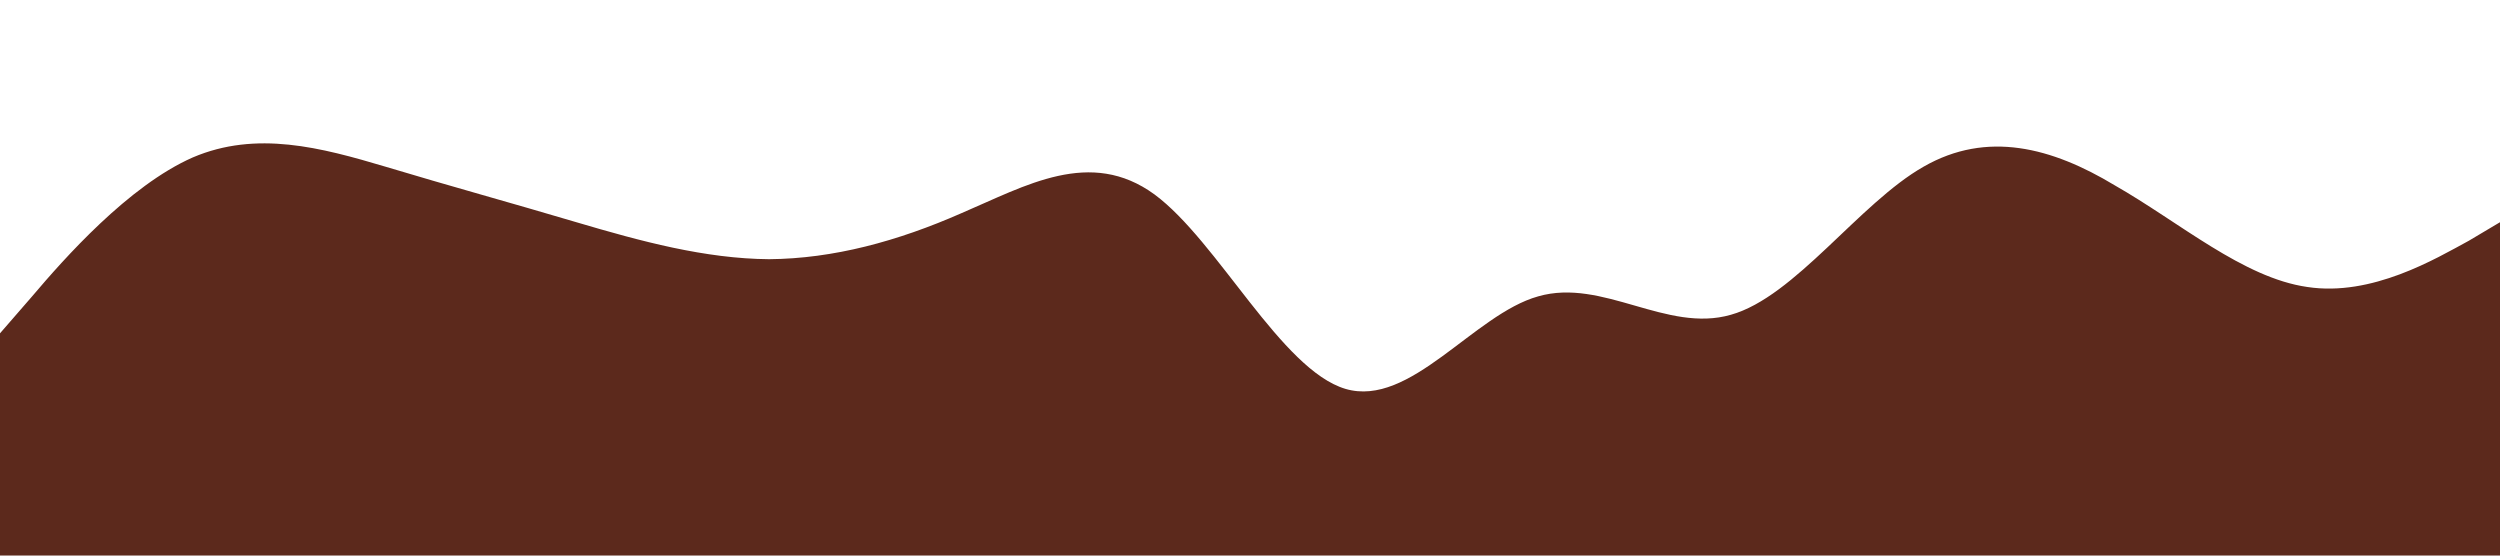 <?xml version="1.0" standalone="no"?><svg xmlns="http://www.w3.org/2000/svg" viewBox="0 0 1440 320"><path fill="#5c291c" fill-opacity="1" d="M0,192L18.5,170.7C36.9,149,74,107,111,90.7C147.7,75,185,85,222,96C258.5,107,295,117,332,128C369.2,139,406,149,443,149.3C480,149,517,139,554,122.7C590.8,107,628,85,665,112C701.5,139,738,213,775,224C812.3,235,849,181,886,170.7C923.1,160,960,192,997,181.3C1033.8,171,1071,117,1108,96C1144.6,75,1182,85,1218,106.7C1255.4,128,1292,160,1329,165.3C1366.2,171,1403,149,1422,138.7L1440,128L1440,320L1421.5,320C1403.1,320,1366,320,1329,320C1292.3,320,1255,320,1218,320C1181.5,320,1145,320,1108,320C1070.8,320,1034,320,997,320C960,320,923,320,886,320C849.2,320,812,320,775,320C738.5,320,702,320,665,320C627.7,320,591,320,554,320C516.9,320,480,320,443,320C406.2,320,369,320,332,320C295.4,320,258,320,222,320C184.6,320,148,320,111,320C73.8,320,37,320,18,320L0,320Z"></path></svg>